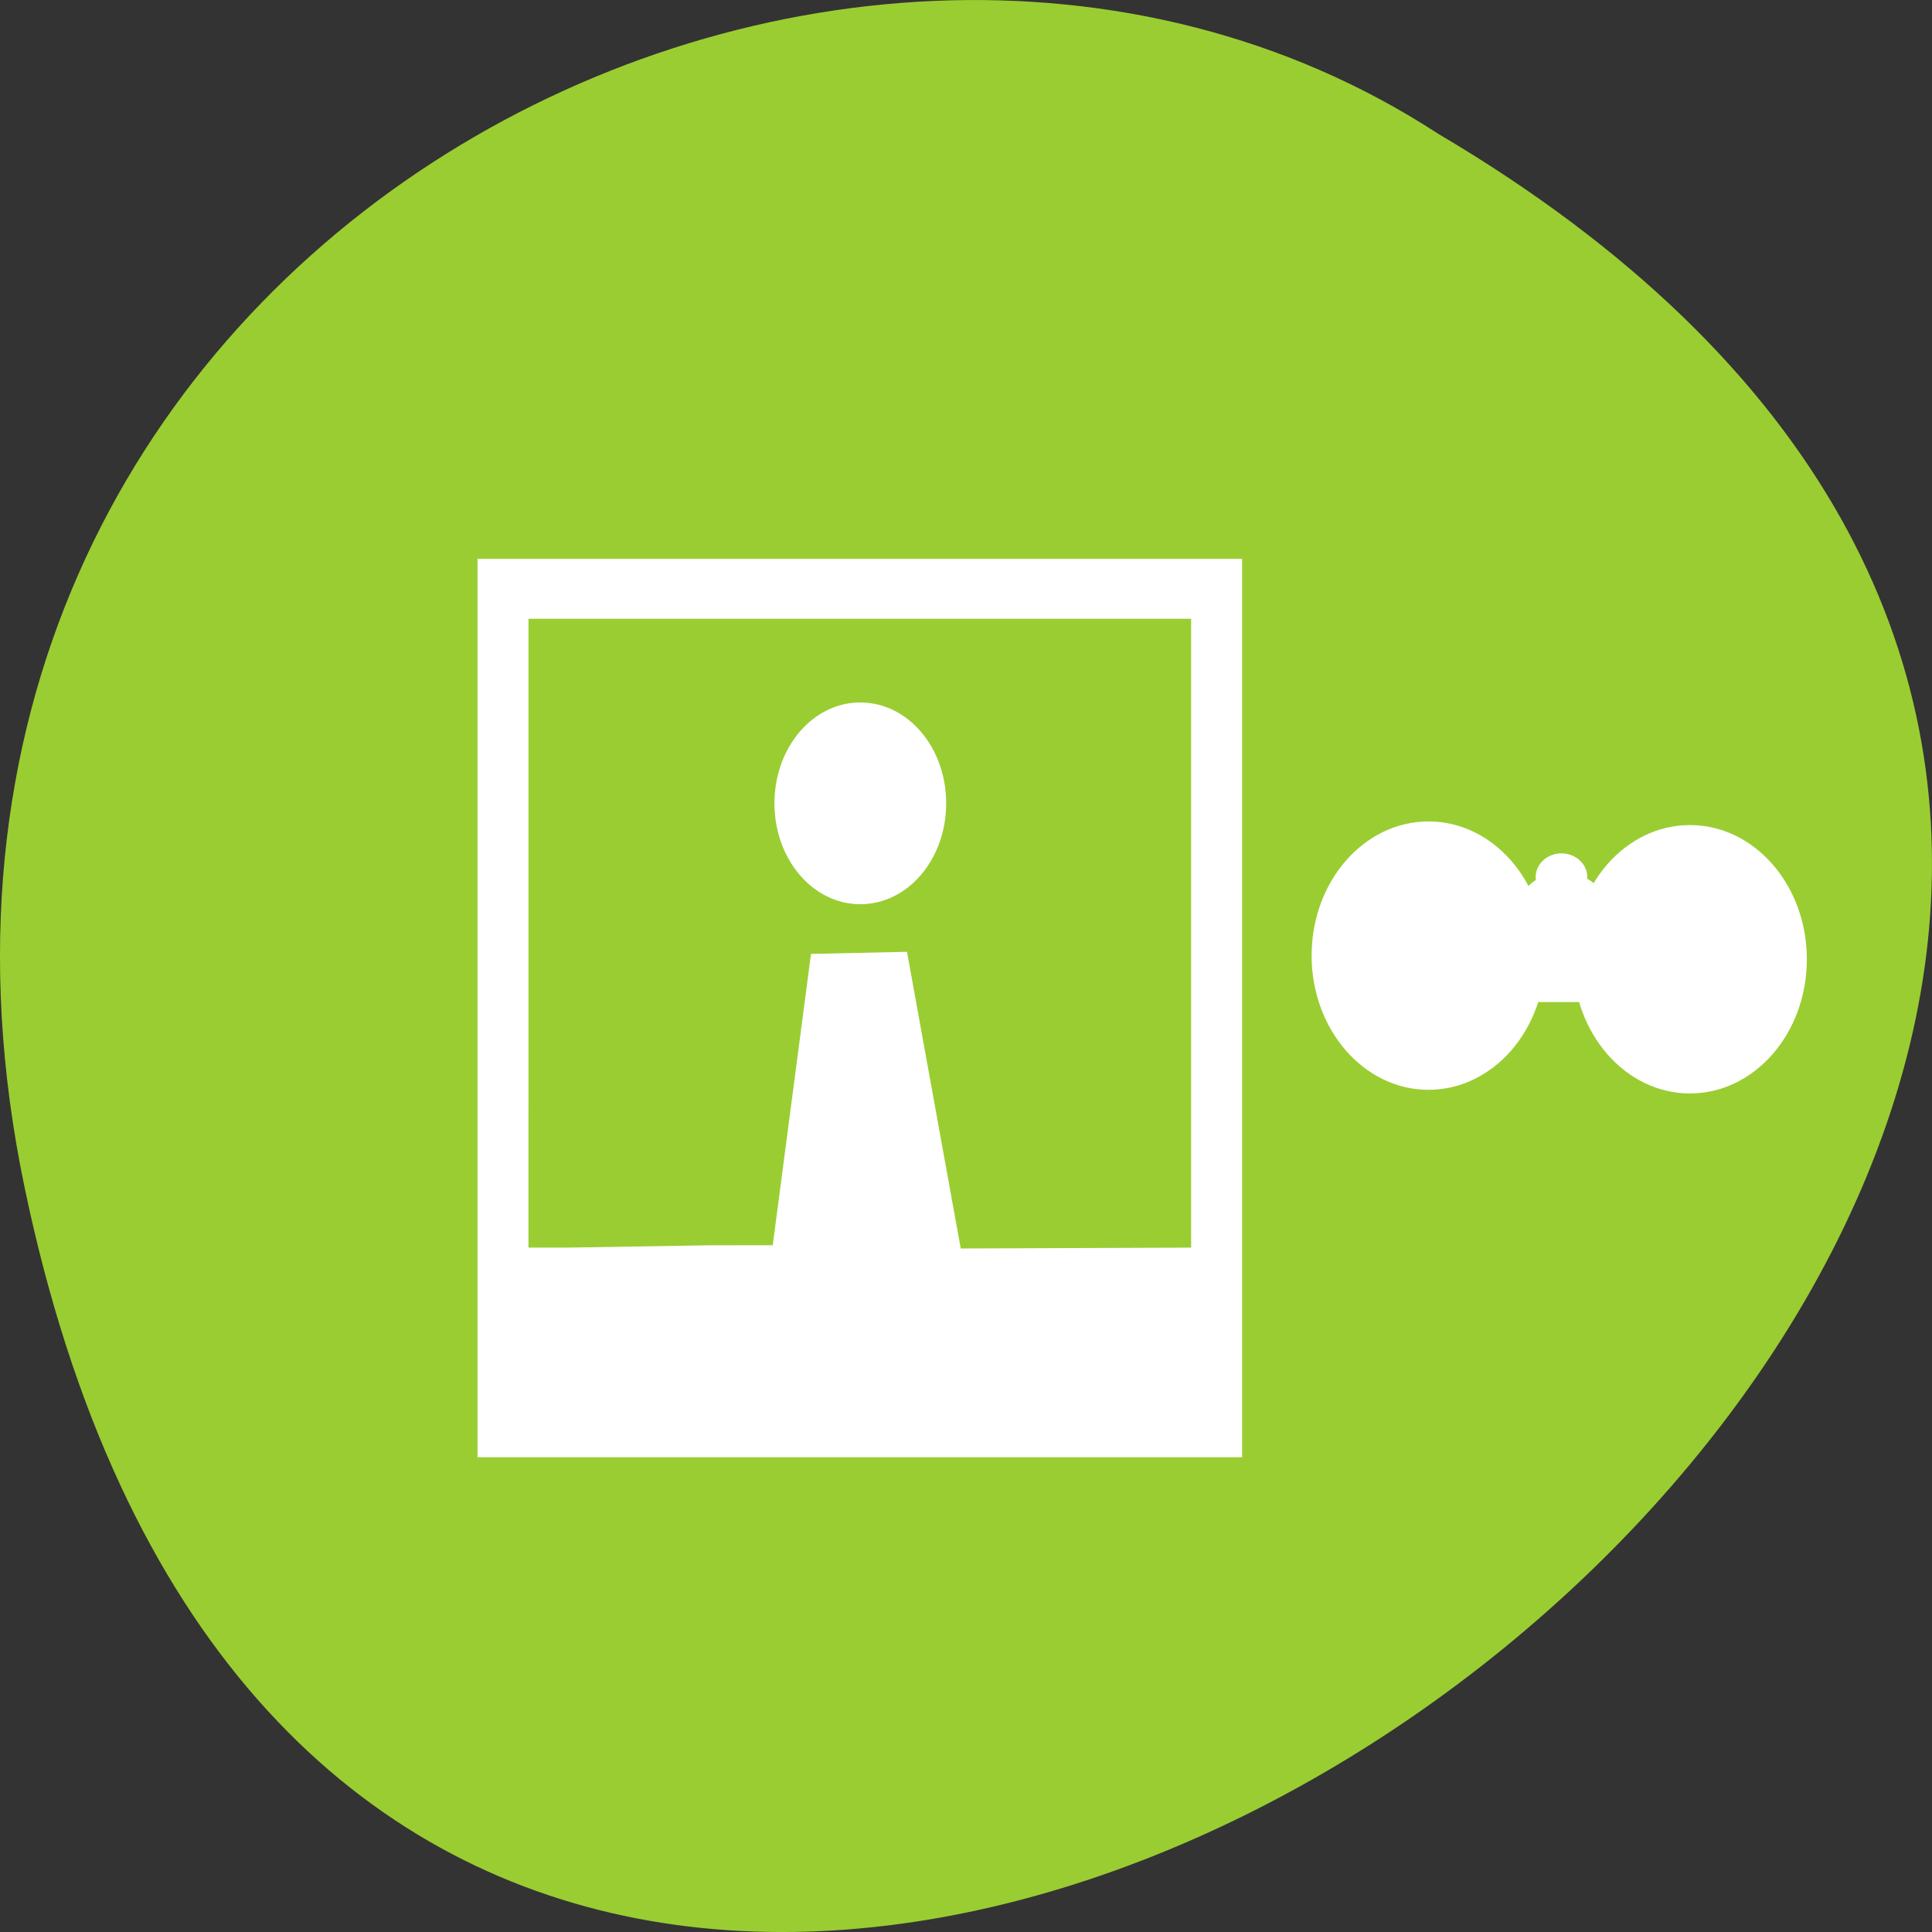 <svg xmlns="http://www.w3.org/2000/svg" xmlns:xlink="http://www.w3.org/1999/xlink" viewBox="0 0 256 256"><rect x="0" y="0" width="256" height="256" fill="#333333" stroke="none"/><defs><path d="m 39.921 5.176 c 0 1.871 -1.435 3.387 -3.206 3.387 -1.77 0 -3.206 -1.517 -3.206 -3.387 0 -1.871 1.435 -3.387 3.206 -3.387 1.77 0 3.206 1.517 3.206 3.387 z" id="0" style="fill-rule:evenodd"/></defs><g transform="translate(0 -796.36)"><path d="m 3.25 953.66 c 49.981 239.91 393.86 -17.642 187.29 -139.59 -80.25 -52.27 -213 16.2 -187.29 139.59 z" style="fill:#9acd32;color:#000"/><g style="fill:#fff"><path d="M 9,9 V 39 H 39 V 32 9 z m 2,2 h 26 v 21 l -9.04,0.029 -2.108,-9.907 -3.767,0.069 -1.501,9.729 -2.476,0.002 L 12.499,32 h -1.5 z m 13.02,2.795 c -1.866,0 -3.369,1.503 -3.369,3.369 0,1.866 1.503,3.369 3.369,3.369 1.866,0 3.369,-1.503 3.369,-3.369 0,-1.866 -1.503,-3.369 -3.369,-3.369 z" transform="matrix(3.377 0 0 3.968 32.881 834.7)"/><g transform="matrix(4.832 0 0 5.25 11.879 895.81)"><use xlink:href="#0" width="1" height="1"/><use xlink:href="#0" transform="matrix(0.786 0 0 0.786 7.867 1.109)" width="1" height="1"/><path d="m 19.19 28.313 c -1.734 0 -3.156 1.48 -3.156 3.313 0 0.99 0.443 1.861 1.094 2.469 -0.509 -0.59 -0.844 -1.358 -0.844 -2.219 0 -1.832 1.422 -3.344 3.156 -3.344 0.79 0 1.511 0.335 2.063 0.844 -0.574 -0.659 -1.398 -1.063 -2.313 -1.063 z" transform="matrix(0.744 0 0 0.744 22.446 -18.342)" style="fill-rule:evenodd"/><g transform="translate(7.169 0.092)"><use xlink:href="#0" width="1" height="1"/><use xlink:href="#0" transform="matrix(0.786 0 0 0.786 7.867 1.109)" width="1" height="1"/></g><g style="fill-rule:evenodd"><path d="m 41.529 3.856 c 0 0.425 -0.51 0.769 -1.138 0.769 -0.629 0 -1.138 -0.344 -1.138 -0.769 0 -0.425 0.51 -0.769 1.138 -0.769 0.629 0 1.138 0.344 1.138 0.769 z"/><path transform="translate(-0.031 -0.123)" d="m 41.1 3.318 c 0 0.331 -0.317 0.6 -0.708 0.6 -0.391 0 -0.708 -0.269 -0.708 -0.6 0 -0.331 0.317 -0.6 0.708 -0.6 0.391 0 0.708 0.269 0.708 0.6 z"/><path d="m 39.499 4.225 h 1.538 v 2.123 h -1.538 z"/><path d="m 40.545 3.164 c 0 0.11 -0.09 0.2 -0.2 0.2 -0.11 0 -0.2 -0.09 -0.2 -0.2 0 -0.11 0.09 -0.2 0.2 -0.2 0.11 0 0.2 0.09 0.2 0.2 z"/></g></g></g></g></svg>